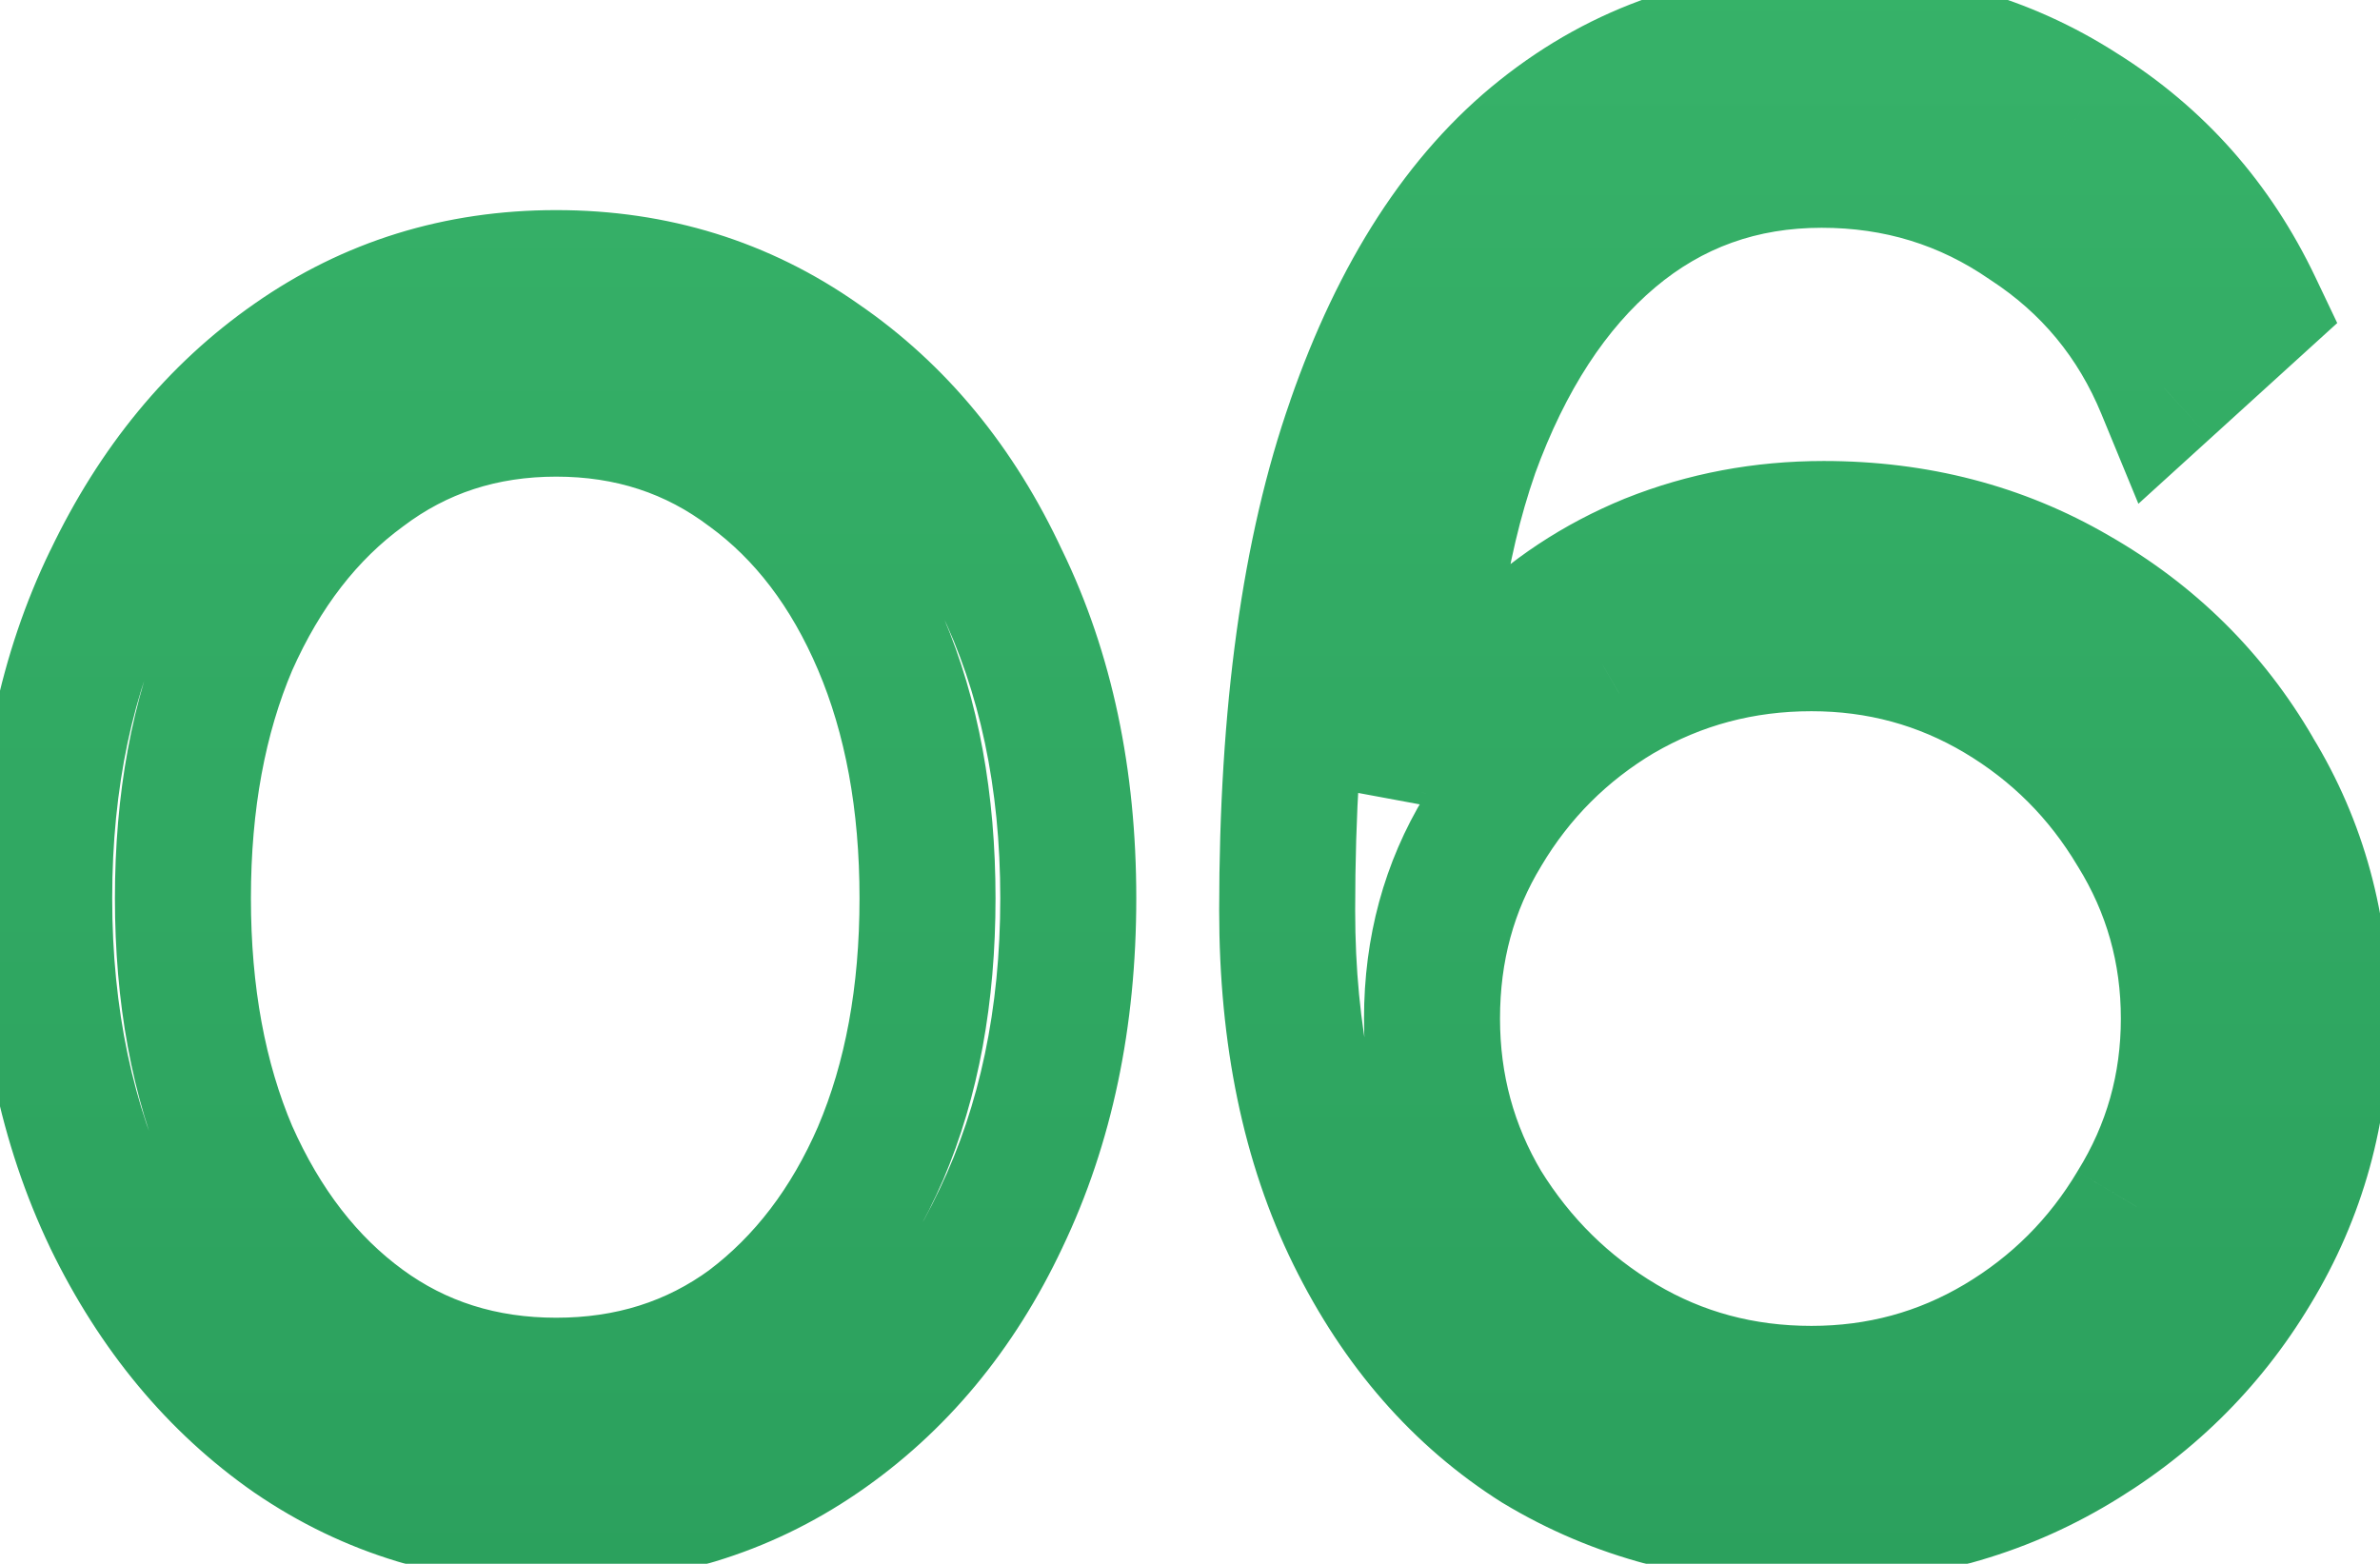 <svg width="35" height="23" viewBox="0 0 35 23" fill="none" xmlns="http://www.w3.org/2000/svg">
<mask id="path-1-outside-1_86_1725" maskUnits="userSpaceOnUse" x="-1" y="-1" width="37" height="25" fill="black">
<rect fill="white" x="-1" y="-1" width="37" height="25"/>
<path d="M15.71 13.21C15.71 14.97 15.38 16.54 14.72 17.92C14.08 19.28 13.19 20.35 12.05 21.13C10.91 21.91 9.62 22.3 8.18 22.3C6.74 22.3 5.45 21.91 4.31 21.13C3.19 20.35 2.3 19.28 1.64 17.92C0.98 16.54 0.65 14.97 0.65 13.21C0.65 11.45 0.98 9.89 1.64 8.53C2.3 7.15 3.19 6.07 4.31 5.29C5.45 4.49 6.74 4.09 8.18 4.09C9.62 4.09 10.91 4.49 12.05 5.29C13.19 6.07 14.08 7.15 14.72 8.53C15.38 9.89 15.71 11.45 15.71 13.21ZM13.64 13.21C13.64 11.79 13.41 10.54 12.95 9.46C12.49 8.38 11.85 7.54 11.03 6.94C10.21 6.32 9.26 6.01 8.18 6.01C7.1 6.01 6.15 6.32 5.33 6.94C4.51 7.54 3.86 8.38 3.38 9.46C2.92 10.54 2.69 11.79 2.69 13.21C2.69 14.63 2.92 15.88 3.38 16.96C3.86 18.04 4.51 18.88 5.33 19.48C6.15 20.08 7.1 20.38 8.18 20.38C9.26 20.38 10.21 20.08 11.03 19.48C11.85 18.86 12.49 18.02 12.95 16.96C13.41 15.88 13.64 14.63 13.64 13.21ZM34.139 14.98C34.139 13.64 33.809 12.43 33.149 11.35C32.509 10.25 31.629 9.38 30.509 8.74C29.409 8.1 28.179 7.78 26.819 7.78C25.919 7.78 25.069 7.94 24.269 8.26C23.489 8.58 22.809 9.03 22.229 9.61C21.649 10.19 21.209 10.87 20.909 11.65C20.909 9.69 21.149 8.02 21.629 6.64C22.129 5.26 22.819 4.2 23.699 3.46C24.579 2.72 25.609 2.35 26.789 2.35C27.909 2.35 28.919 2.66 29.819 3.28C30.739 3.88 31.409 4.69 31.829 5.71L33.149 4.51C32.569 3.29 31.719 2.33 30.599 1.63C29.479 0.91 28.209 0.55 26.789 0.55C25.229 0.55 23.859 1.02 22.679 1.96C21.499 2.9 20.579 4.32 19.919 6.22C19.259 8.1 18.929 10.49 18.929 13.39C18.929 15.23 19.259 16.82 19.919 18.16C20.579 19.5 21.479 20.53 22.619 21.25C23.779 21.95 25.099 22.3 26.579 22.3C27.999 22.3 29.279 21.97 30.419 21.31C31.559 20.65 32.459 19.77 33.119 18.67C33.799 17.55 34.139 16.32 34.139 14.98ZM26.639 20.5C25.619 20.5 24.689 20.25 23.849 19.75C23.009 19.25 22.329 18.58 21.809 17.74C21.309 16.9 21.059 15.98 21.059 14.98C21.059 13.96 21.309 13.04 21.809 12.22C22.309 11.38 22.979 10.71 23.819 10.21C24.679 9.71 25.619 9.46 26.639 9.46C27.639 9.46 28.559 9.71 29.399 10.21C30.239 10.71 30.909 11.38 31.409 12.22C31.929 13.06 32.189 13.98 32.189 14.98C32.189 15.98 31.929 16.9 31.409 17.74C30.909 18.58 30.239 19.25 29.399 19.75C28.559 20.25 27.639 20.5 26.639 20.5Z"/>
</mask>
<path d="M14.72 17.92L13.818 17.488L13.815 17.494L14.72 17.92ZM12.05 21.13L12.615 21.955L12.05 21.13ZM4.31 21.13L3.738 21.951L3.745 21.955L4.31 21.13ZM1.64 17.92L0.738 18.352L0.74 18.357L1.64 17.92ZM1.64 8.53L2.54 8.967L2.542 8.961L1.64 8.53ZM4.31 5.29L4.881 6.111L4.884 6.109L4.31 5.29ZM12.05 5.29L11.476 6.109L11.485 6.115L12.05 5.29ZM14.72 8.53L13.813 8.951L13.816 8.959L13.82 8.967L14.72 8.53ZM12.95 9.46L12.03 9.852L12.95 9.46ZM11.03 6.94L10.427 7.738L10.433 7.742L10.44 7.747L11.03 6.94ZM5.33 6.94L5.921 7.747L5.927 7.742L5.933 7.738L5.33 6.94ZM3.38 9.46L2.466 9.054L2.463 9.061L2.46 9.068L3.38 9.46ZM3.38 16.96L2.46 17.352L2.463 17.359L2.466 17.366L3.38 16.96ZM5.33 19.48L5.921 18.673L5.33 19.48ZM11.03 19.48L11.62 20.287L11.627 20.282L11.633 20.278L11.03 19.48ZM12.95 16.96L13.867 17.358L13.87 17.352L12.95 16.96ZM14.71 13.21C14.71 14.843 14.404 16.262 13.818 17.488L15.622 18.352C16.356 16.818 16.71 15.097 16.71 13.21H14.71ZM13.815 17.494C13.244 18.708 12.466 19.634 11.485 20.305L12.615 21.955C13.914 21.066 14.916 19.852 15.625 18.346L13.815 17.494ZM11.485 20.305C10.519 20.966 9.428 21.3 8.18 21.3V23.3C9.812 23.3 11.301 22.854 12.615 21.955L11.485 20.305ZM8.18 21.3C6.932 21.3 5.841 20.966 4.875 20.305L3.745 21.955C5.059 22.854 6.548 23.3 8.18 23.3V21.3ZM4.881 20.309C3.917 19.637 3.133 18.706 2.54 17.483L0.74 18.357C1.467 19.854 2.463 21.063 3.739 21.951L4.881 20.309ZM2.542 17.488C1.956 16.262 1.65 14.843 1.65 13.21H-0.35C-0.35 15.097 0.004 16.818 0.738 18.352L2.542 17.488ZM1.65 13.21C1.65 11.576 1.956 10.17 2.54 8.967L0.74 8.093C0.004 9.61 -0.35 11.323 -0.35 13.21H1.65ZM2.542 8.961C3.137 7.718 3.92 6.78 4.881 6.111L3.739 4.469C2.46 5.36 1.463 6.582 0.738 8.099L2.542 8.961ZM4.884 6.109C5.85 5.431 6.938 5.09 8.18 5.09V3.09C6.542 3.09 5.05 3.549 3.736 4.471L4.884 6.109ZM8.18 5.09C9.422 5.09 10.51 5.431 11.476 6.109L12.624 4.471C11.31 3.549 9.818 3.09 8.18 3.09V5.09ZM11.485 6.115C12.462 6.784 13.241 7.717 13.813 8.951L15.627 8.109C14.919 6.583 13.918 5.356 12.615 4.465L11.485 6.115ZM13.82 8.967C14.404 10.17 14.71 11.576 14.71 13.21H16.71C16.71 11.323 16.356 9.61 15.62 8.093L13.82 8.967ZM14.64 13.21C14.64 11.683 14.393 10.295 13.87 9.068L12.03 9.852C12.427 10.785 12.64 11.897 12.64 13.21H14.64ZM13.87 9.068C13.351 7.849 12.607 6.855 11.62 6.133L10.44 7.747C11.093 8.225 11.629 8.911 12.03 9.852L13.87 9.068ZM11.633 6.142C10.63 5.384 9.466 5.01 8.18 5.01V7.01C9.054 7.01 9.79 7.256 10.427 7.738L11.633 6.142ZM8.18 5.01C6.894 5.01 5.73 5.384 4.727 6.142L5.933 7.738C6.57 7.256 7.306 7.01 8.18 7.01V5.01ZM4.739 6.133C3.757 6.852 3.005 7.841 2.466 9.054L4.294 9.866C4.715 8.919 5.263 8.228 5.921 7.747L4.739 6.133ZM2.46 9.068C1.937 10.295 1.69 11.683 1.69 13.21H3.69C3.69 11.897 3.903 10.785 4.3 9.852L2.46 9.068ZM1.69 13.21C1.69 14.737 1.937 16.125 2.46 17.352L4.3 16.568C3.903 15.635 3.69 14.523 3.69 13.21H1.69ZM2.466 17.366C3.005 18.579 3.757 19.568 4.739 20.287L5.921 18.673C5.263 18.192 4.715 17.501 4.294 16.554L2.466 17.366ZM4.739 20.287C5.742 21.02 6.902 21.38 8.18 21.38V19.38C7.298 19.38 6.558 19.14 5.921 18.673L4.739 20.287ZM8.18 21.38C9.458 21.38 10.618 21.02 11.62 20.287L10.44 18.673C9.802 19.14 9.062 19.38 8.18 19.38V21.38ZM11.633 20.278C12.607 19.541 13.347 18.556 13.867 17.358L12.033 16.562C11.633 17.484 11.093 18.179 10.427 18.682L11.633 20.278ZM13.87 17.352C14.393 16.125 14.64 14.737 14.64 13.21H12.64C12.64 14.523 12.427 15.635 12.03 16.568L13.87 17.352ZM33.149 11.35L32.285 11.853L32.29 11.862L32.296 11.871L33.149 11.35ZM30.509 8.74L30.006 9.604L30.013 9.608L30.509 8.74ZM24.269 8.26L23.898 7.331L23.89 7.335L24.269 8.26ZM22.229 9.61L21.522 8.903L22.229 9.61ZM20.909 11.65H19.909L21.843 12.009L20.909 11.65ZM21.629 6.64L20.689 6.299L20.685 6.311L21.629 6.64ZM23.699 3.46L23.055 2.695H23.055L23.699 3.46ZM29.819 3.28L29.252 4.104L29.262 4.111L29.273 4.118L29.819 3.28ZM31.829 5.71L30.904 6.091L31.447 7.409L32.502 6.45L31.829 5.71ZM33.149 4.51L33.822 5.25L34.371 4.751L34.052 4.081L33.149 4.51ZM30.599 1.63L30.058 2.471L30.069 2.478L30.599 1.63ZM22.679 1.96L22.056 1.178L22.679 1.96ZM19.919 6.22L20.863 6.551L20.864 6.548L19.919 6.22ZM19.919 18.16L19.022 18.602L19.919 18.16ZM22.619 21.25L22.085 22.096L22.094 22.101L22.102 22.106L22.619 21.25ZM30.419 21.31L30.92 22.175L30.419 21.31ZM33.119 18.67L32.264 18.151L32.262 18.155L33.119 18.67ZM23.849 19.75L23.338 20.609H23.338L23.849 19.75ZM21.809 17.74L20.95 18.252L20.954 18.259L20.959 18.266L21.809 17.74ZM21.809 12.22L22.663 12.741L22.668 12.732L21.809 12.22ZM23.819 10.21L23.317 9.345L23.308 9.351L23.819 10.21ZM29.399 10.21L28.888 11.069L29.399 10.21ZM31.409 12.22L30.55 12.732L30.554 12.739L30.559 12.746L31.409 12.22ZM31.409 17.74L30.559 17.214L30.554 17.221L30.55 17.229L31.409 17.74ZM29.399 19.75L28.888 18.891L29.399 19.75ZM35.139 14.98C35.139 13.467 34.764 12.075 34.002 10.829L32.296 11.871C32.854 12.785 33.139 13.813 33.139 14.98H35.139ZM34.014 10.847C33.284 9.593 32.276 8.598 31.005 7.872L30.013 9.608C30.983 10.162 31.735 10.907 32.285 11.853L34.014 10.847ZM31.012 7.876C29.749 7.141 28.343 6.78 26.819 6.78V8.78C28.015 8.78 29.07 9.059 30.006 9.604L31.012 7.876ZM26.819 6.78C25.798 6.78 24.821 6.962 23.898 7.332L24.64 9.188C25.317 8.918 26.041 8.78 26.819 8.78V6.78ZM23.89 7.335C22.991 7.704 22.198 8.227 21.522 8.903L22.936 10.317C23.42 9.833 23.988 9.456 24.649 9.185L23.89 7.335ZM21.522 8.903C20.841 9.584 20.325 10.383 19.976 11.291L21.843 12.009C22.093 11.357 22.457 10.796 22.936 10.317L21.522 8.903ZM21.909 11.65C21.909 9.766 22.14 8.214 22.574 6.969L20.685 6.311C20.158 7.826 19.909 9.614 19.909 11.65H21.909ZM22.569 6.981C23.026 5.721 23.63 4.825 24.343 4.225L23.055 2.695C22.009 3.575 21.233 4.799 20.689 6.299L22.569 6.981ZM24.343 4.225C25.037 3.641 25.838 3.35 26.789 3.35V1.35C25.38 1.35 24.121 1.799 23.055 2.695L24.343 4.225ZM26.789 3.35C27.712 3.35 28.523 3.601 29.252 4.104L30.386 2.456C29.315 1.719 28.106 1.35 26.789 1.35V3.35ZM29.273 4.118C30.023 4.607 30.561 5.257 30.904 6.091L32.754 5.329C32.257 4.123 31.456 3.153 30.365 2.442L29.273 4.118ZM32.502 6.45L33.822 5.25L32.477 3.77L31.157 4.97L32.502 6.45ZM34.052 4.081C33.392 2.693 32.415 1.586 31.129 0.782L30.069 2.478C31.023 3.074 31.746 3.887 32.246 4.939L34.052 4.081ZM31.14 0.789C29.848 -0.042 28.387 -0.45 26.789 -0.45V1.55C28.031 1.55 29.11 1.862 30.058 2.471L31.14 0.789ZM26.789 -0.45C25.011 -0.45 23.419 0.092 22.056 1.178L23.302 2.742C24.299 1.948 25.447 1.55 26.789 1.55V-0.45ZM22.056 1.178C20.686 2.269 19.676 3.871 18.974 5.892L20.864 6.548C21.482 4.769 22.312 3.531 23.302 2.742L22.056 1.178ZM18.976 5.889C18.265 7.912 17.929 10.424 17.929 13.39H19.929C19.929 10.556 20.253 8.288 20.863 6.551L18.976 5.889ZM17.929 13.39C17.929 15.348 18.28 17.096 19.022 18.602L20.816 17.718C20.238 16.544 19.929 15.112 19.929 13.39H17.929ZM19.022 18.602C19.755 20.089 20.773 21.267 22.085 22.096L23.153 20.404C22.186 19.793 21.404 18.911 20.816 17.718L19.022 18.602ZM22.102 22.106C23.433 22.909 24.934 23.3 26.579 23.3V21.3C25.264 21.3 24.126 20.991 23.136 20.394L22.102 22.106ZM26.579 23.3C28.161 23.3 29.616 22.93 30.92 22.175L29.918 20.445C28.942 21.01 27.837 21.3 26.579 21.3V23.3ZM30.92 22.175C32.203 21.433 33.227 20.434 33.977 19.184L32.262 18.155C31.691 19.106 30.916 19.867 29.918 20.445L30.92 22.175ZM33.974 19.189C34.751 17.909 35.139 16.499 35.139 14.98H33.139C33.139 16.141 32.847 17.191 32.264 18.151L33.974 19.189ZM26.639 19.5C25.791 19.5 25.039 19.294 24.361 18.891L23.338 20.609C24.339 21.206 25.447 21.5 26.639 21.5V19.5ZM24.361 18.891C23.66 18.474 23.096 17.919 22.659 17.214L20.959 18.266C21.562 19.241 22.358 20.026 23.338 20.609L24.361 18.891ZM22.668 17.229C22.263 16.547 22.059 15.804 22.059 14.98H20.059C20.059 16.156 20.356 17.253 20.95 18.252L22.668 17.229ZM22.059 14.98C22.059 14.132 22.265 13.394 22.663 12.741L20.955 11.699C20.354 12.686 20.059 13.788 20.059 14.98H22.059ZM22.668 12.732C23.083 12.035 23.634 11.484 24.331 11.069L23.308 9.351C22.325 9.936 21.535 10.725 20.95 11.709L22.668 12.732ZM24.322 11.075C25.025 10.666 25.791 10.46 26.639 10.46V8.46C25.447 8.46 24.333 8.754 23.317 9.345L24.322 11.075ZM26.639 10.46C27.463 10.46 28.206 10.664 28.888 11.069L29.911 9.351C28.912 8.756 27.815 8.46 26.639 8.46V10.46ZM28.888 11.069C29.585 11.484 30.135 12.035 30.55 12.732L32.268 11.709C31.683 10.725 30.894 9.936 29.911 9.351L28.888 11.069ZM30.559 12.746C30.98 13.426 31.189 14.164 31.189 14.98H33.189C33.189 13.796 32.879 12.694 32.259 11.694L30.559 12.746ZM31.189 14.98C31.189 15.796 30.98 16.534 30.559 17.214L32.259 18.266C32.879 17.266 33.189 16.164 33.189 14.98H31.189ZM30.55 17.229C30.135 17.925 29.585 18.476 28.888 18.891L29.911 20.609C30.894 20.024 31.683 19.235 32.268 18.252L30.55 17.229ZM28.888 18.891C28.206 19.296 27.463 19.5 26.639 19.5V21.5C27.815 21.5 28.912 21.204 29.911 20.609L28.888 18.891Z" fill="url(#paint0_linear_86_1725)" mask="url(#path-1-outside-1_86_1725)"/>
<defs>
<linearGradient id="paint0_linear_86_1725" x1="17.5" y1="-10" x2="17.5" y2="32" gradientUnits="userSpaceOnUse">
<stop stop-color="#3BB96D"/>
<stop offset="1" stop-color="#279A59"/>
</linearGradient>
</defs>
</svg>
